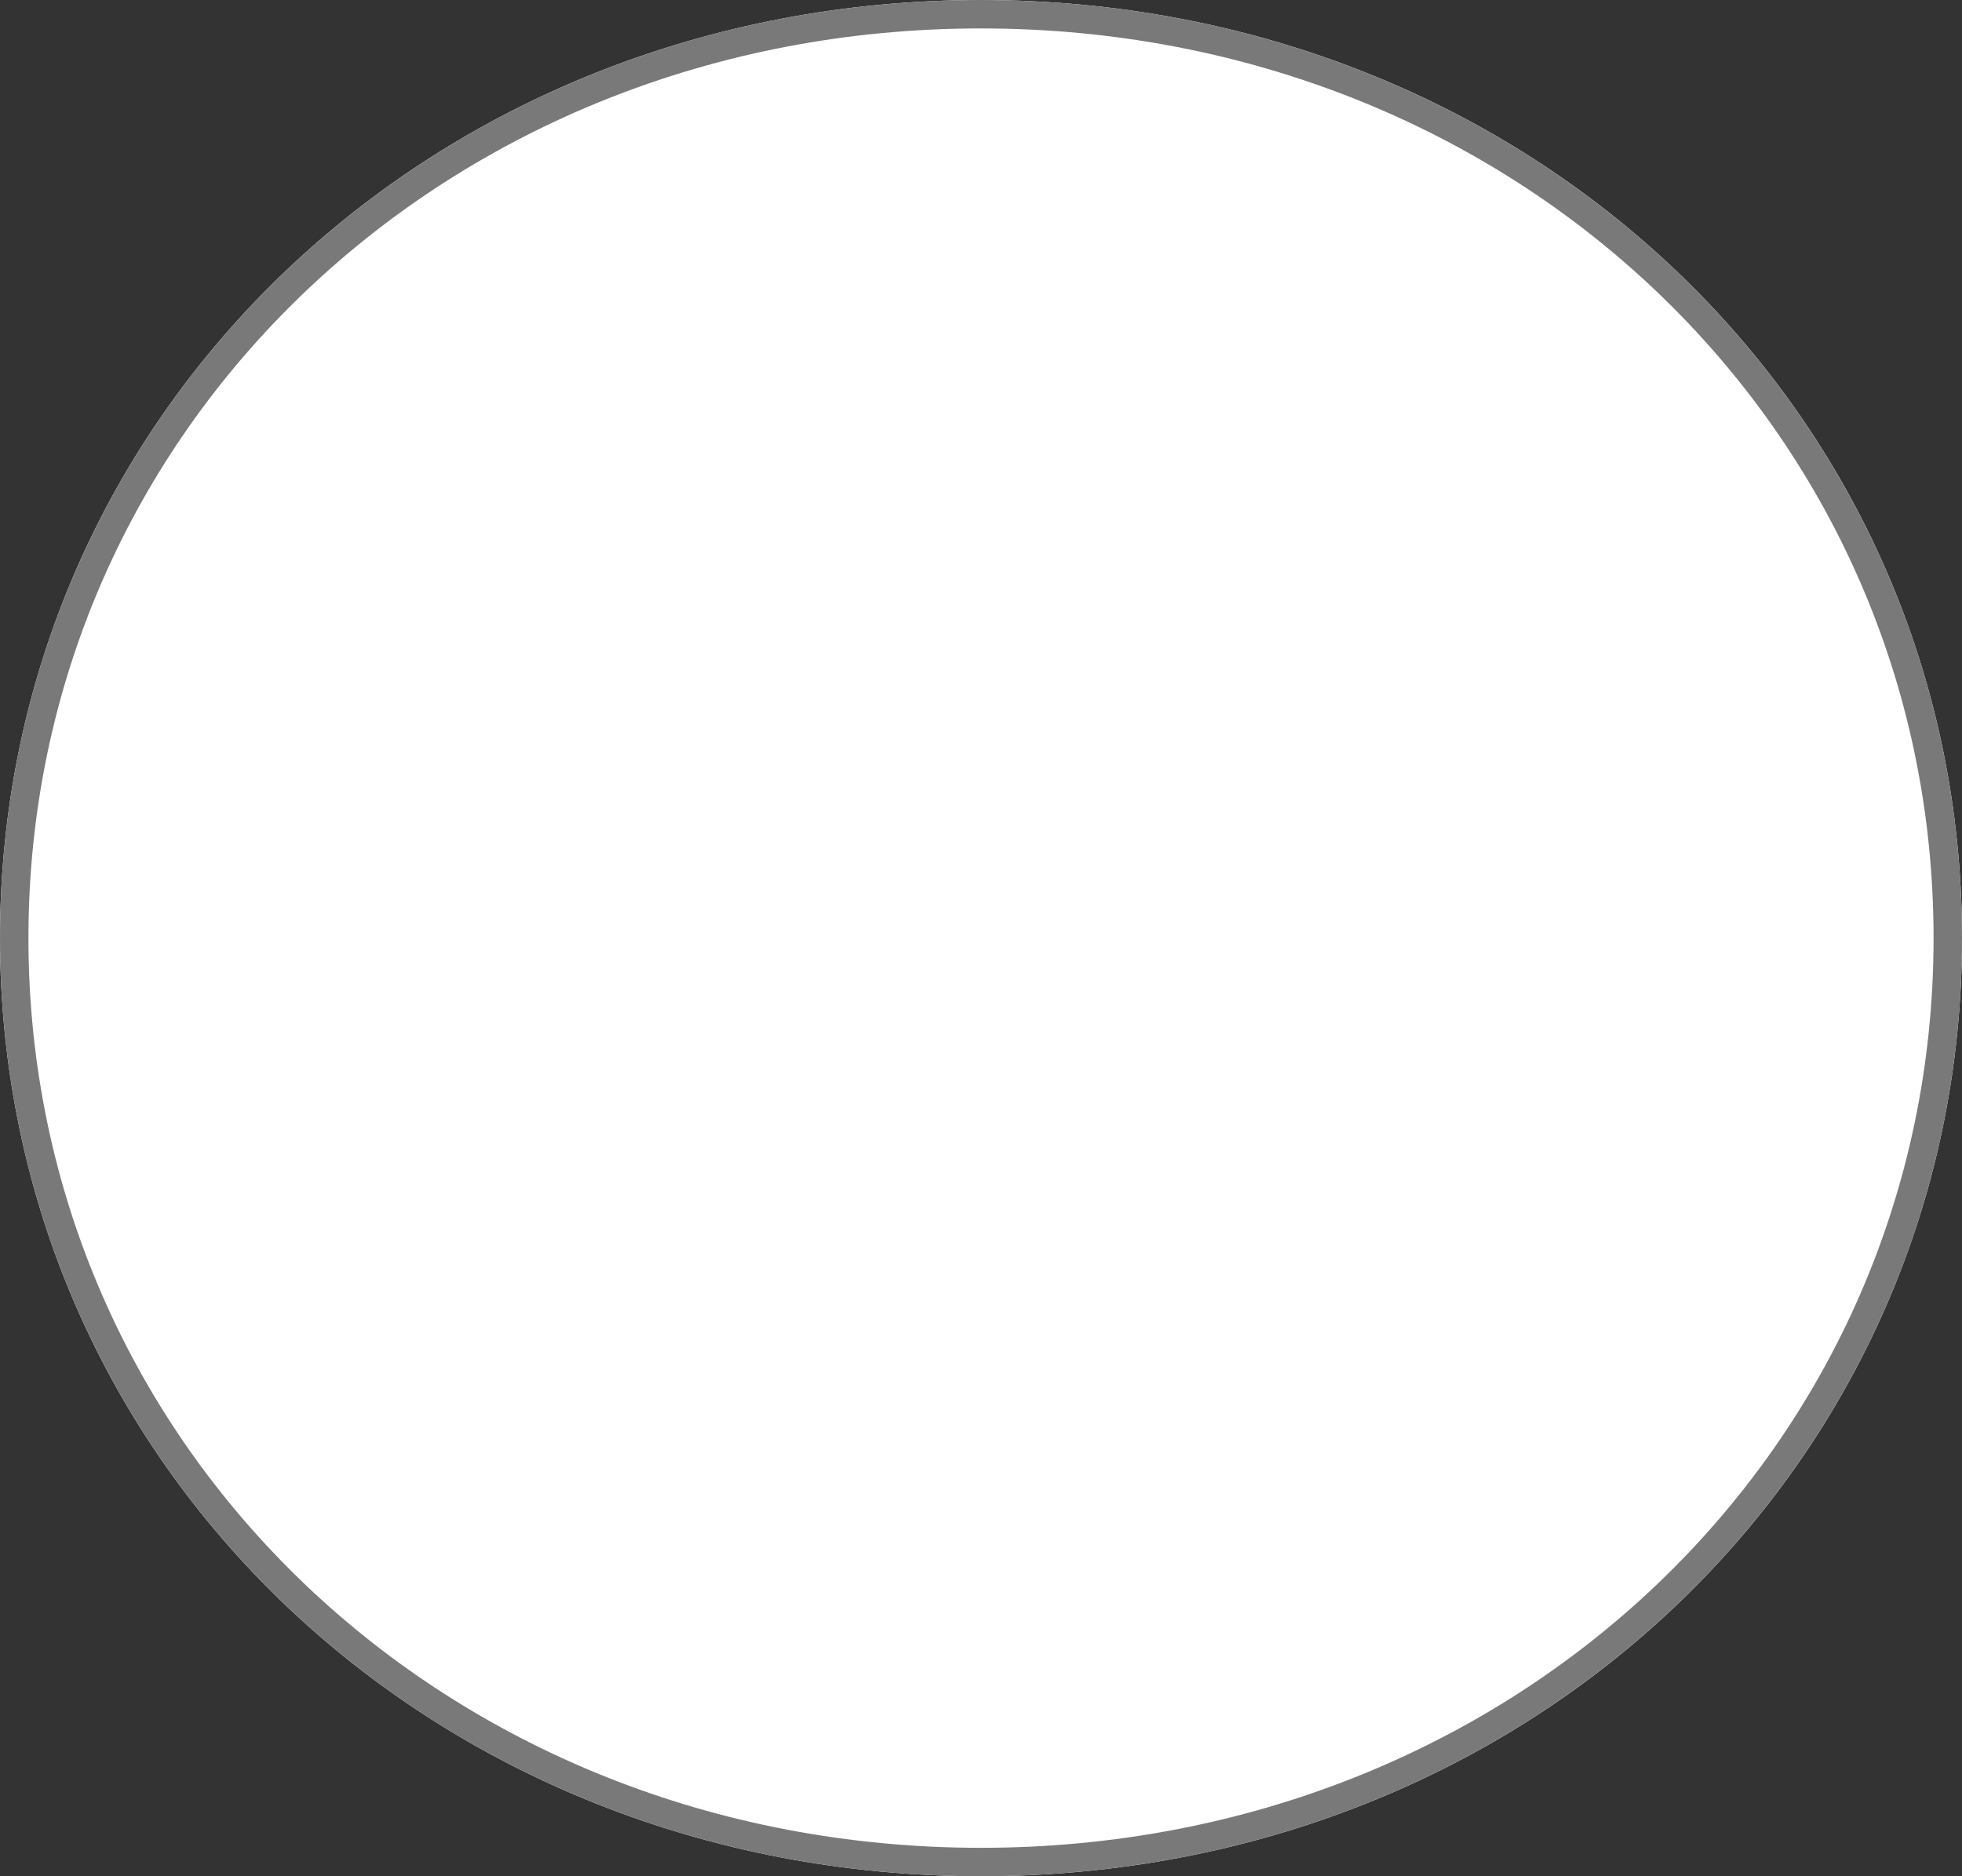 ﻿<?xml version="1.0" encoding="utf-8"?>
<svg version="1.1" xmlns:xlink="http://www.w3.org/1999/xlink" width="69px" height="66px" xmlns="http://www.w3.org/2000/svg">
  <rect width="100%" height="100%" fill="#333333" stroke="none"/>
  <g transform="matrix(1 0 0 1 -174 -663 )">
    <path d="M 208.5 663  C 227.82 663  243 677.52  243 696  C 243 714.48  227.82 729  208.5 729  C 189.18 729  174 714.48  174 696  C 174 677.52  189.18 663  208.5 663  Z " fill-rule="nonzero" fill="#ffffff" stroke="none" />
    <path d="M 208.5 663.5  C 227.54 663.5  242.5 677.8  242.5 696  C 242.5 714.2  227.54 728.5  208.5 728.5  C 189.46 728.5  174.5 714.2  174.5 696  C 174.5 677.8  189.46 663.5  208.5 663.5  Z " stroke-width="1" stroke="#797979" fill="none" />
  </g>
</svg>